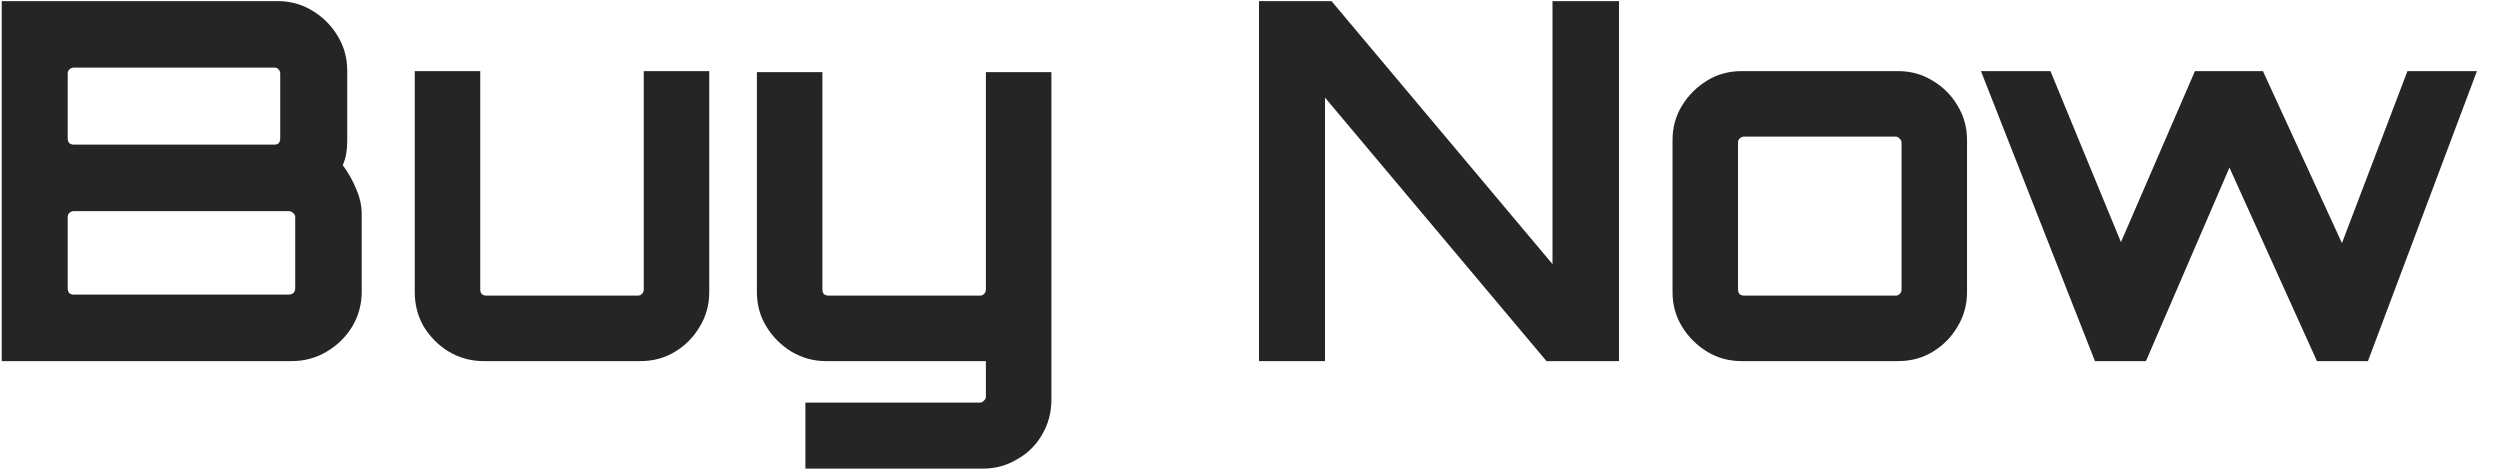 <svg width="90" height="17" viewBox="0 0 90 17" fill="none" xmlns="http://www.w3.org/2000/svg">
<path d="M0.062 13V0.04H9.998C10.454 0.04 10.868 0.154 11.24 0.382C11.624 0.61 11.93 0.916 12.158 1.3C12.386 1.672 12.5 2.086 12.5 2.542V5.08C12.5 5.236 12.488 5.386 12.464 5.53C12.44 5.674 12.398 5.812 12.338 5.944C12.542 6.22 12.704 6.508 12.824 6.808C12.956 7.108 13.022 7.408 13.022 7.708V10.498C13.022 10.954 12.908 11.374 12.68 11.758C12.452 12.13 12.146 12.43 11.762 12.658C11.378 12.886 10.958 13 10.502 13H0.062ZM2.654 10.606H10.394C10.454 10.606 10.508 10.588 10.556 10.552C10.604 10.504 10.628 10.45 10.628 10.39V7.816C10.628 7.756 10.604 7.708 10.556 7.672C10.508 7.624 10.454 7.6 10.394 7.6H2.654C2.594 7.6 2.54 7.624 2.492 7.672C2.456 7.708 2.438 7.756 2.438 7.816V10.39C2.438 10.45 2.456 10.504 2.492 10.552C2.54 10.588 2.594 10.606 2.654 10.606ZM2.654 5.206H9.89C9.95 5.206 9.998 5.188 10.034 5.152C10.07 5.104 10.088 5.05 10.088 4.99V2.65C10.088 2.59 10.07 2.542 10.034 2.506C9.998 2.458 9.95 2.434 9.89 2.434H2.654C2.594 2.434 2.54 2.458 2.492 2.506C2.456 2.542 2.438 2.59 2.438 2.65V4.99C2.438 5.05 2.456 5.104 2.492 5.152C2.54 5.188 2.594 5.206 2.654 5.206ZM17.415 13C16.959 13 16.539 12.886 16.155 12.658C15.783 12.43 15.483 12.13 15.255 11.758C15.039 11.386 14.931 10.972 14.931 10.516V2.56H17.289V10.426C17.289 10.486 17.307 10.54 17.343 10.588C17.391 10.624 17.445 10.642 17.505 10.642H22.959C23.019 10.642 23.067 10.624 23.103 10.588C23.151 10.54 23.175 10.486 23.175 10.426V2.56H25.533V10.516C25.533 10.972 25.419 11.386 25.191 11.758C24.975 12.13 24.681 12.43 24.309 12.658C23.937 12.886 23.517 13 23.049 13H17.415ZM28.994 16.87V14.494H35.276C35.336 14.494 35.384 14.47 35.42 14.422C35.468 14.386 35.492 14.338 35.492 14.278V13H29.732C29.288 13 28.874 12.886 28.49 12.658C28.118 12.43 27.818 12.13 27.59 11.758C27.362 11.386 27.248 10.972 27.248 10.516V2.596H29.606V10.426C29.606 10.486 29.624 10.54 29.66 10.588C29.708 10.624 29.762 10.642 29.822 10.642H35.276C35.336 10.642 35.384 10.624 35.42 10.588C35.468 10.54 35.492 10.486 35.492 10.426V2.596H37.85V14.386C37.85 14.842 37.742 15.256 37.526 15.628C37.31 16.012 37.01 16.312 36.626 16.528C36.254 16.756 35.84 16.87 35.384 16.87H28.994ZM45.324 13V0.04H47.934L55.89 9.508V0.04H58.284V13H55.674L47.7 3.514V13H45.324ZM62.695 13C62.239 13 61.825 12.886 61.453 12.658C61.081 12.43 60.781 12.13 60.553 11.758C60.325 11.386 60.211 10.972 60.211 10.516V5.044C60.211 4.588 60.325 4.174 60.553 3.802C60.781 3.43 61.081 3.13 61.453 2.902C61.825 2.674 62.239 2.56 62.695 2.56H68.329C68.785 2.56 69.199 2.674 69.571 2.902C69.955 3.13 70.255 3.43 70.471 3.802C70.699 4.174 70.813 4.588 70.813 5.044V10.516C70.813 10.972 70.699 11.386 70.471 11.758C70.255 12.13 69.961 12.43 69.589 12.658C69.217 12.886 68.797 13 68.329 13H62.695ZM62.785 10.642H68.239C68.299 10.642 68.347 10.624 68.383 10.588C68.431 10.54 68.455 10.486 68.455 10.426V5.134C68.455 5.074 68.431 5.026 68.383 4.99C68.347 4.942 68.299 4.918 68.239 4.918H62.785C62.725 4.918 62.671 4.942 62.623 4.99C62.587 5.026 62.569 5.074 62.569 5.134V10.426C62.569 10.486 62.587 10.54 62.623 10.588C62.671 10.624 62.725 10.642 62.785 10.642ZM75.418 13L71.314 2.56H73.816L76.354 8.716L79.018 2.56H81.466L84.31 8.752L86.668 2.56H89.17L85.246 13H83.41L80.26 6.034L77.254 13H75.418Z" fill="#252525"/>
</svg>
